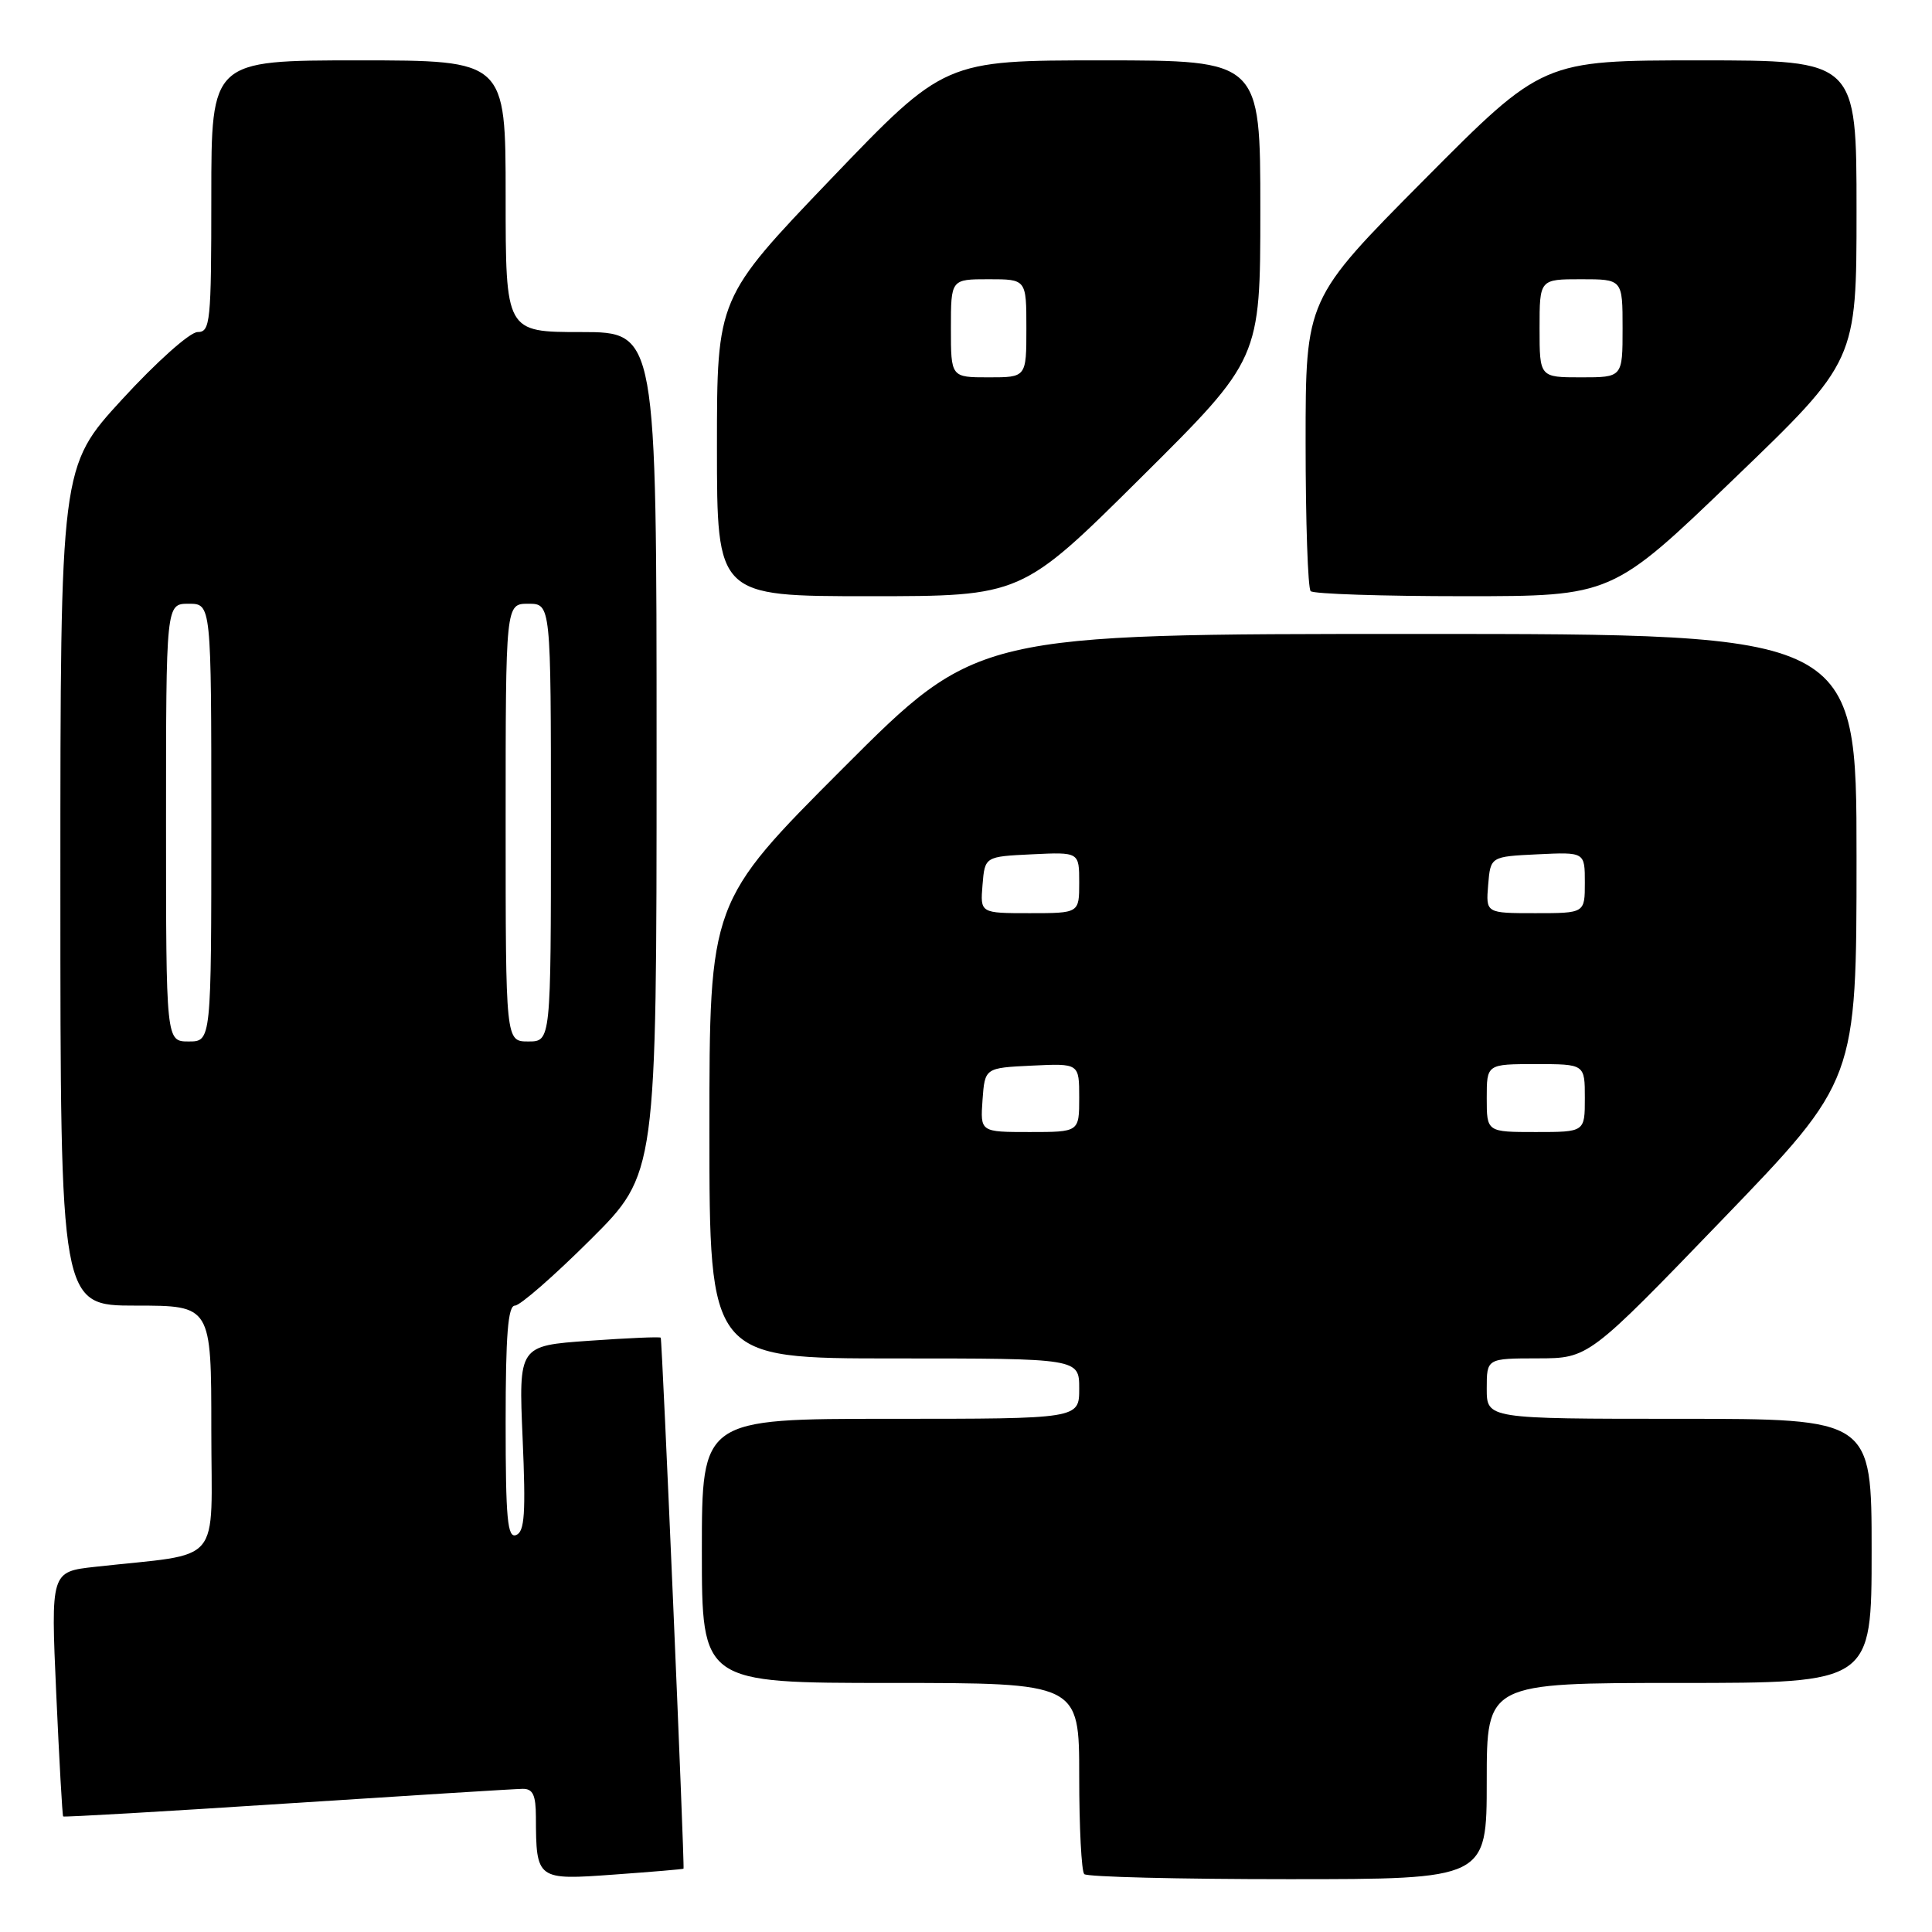 <?xml version="1.0" encoding="UTF-8" standalone="no"?>
<!DOCTYPE svg PUBLIC "-//W3C//DTD SVG 1.1//EN" "http://www.w3.org/Graphics/SVG/1.1/DTD/svg11.dtd" >
<svg xmlns="http://www.w3.org/2000/svg" xmlns:xlink="http://www.w3.org/1999/xlink" version="1.1" viewBox="0 0 256 256">
 <g >
 <path fill="currentColor"
d=" M 90.57 247.61 C 90.74 247.34 87.74 177.48 87.55 177.25 C 87.43 177.11 83.14 177.30 78.03 177.66 C 68.72 178.32 68.72 178.32 69.25 190.59 C 69.68 200.52 69.52 202.97 68.39 203.40 C 67.24 203.85 67.00 201.27 67.00 188.47 C 67.00 176.89 67.31 173.00 68.23 173.00 C 68.91 173.00 73.41 169.07 78.23 164.27 C 87.00 155.54 87.00 155.54 87.00 99.77 C 87.00 44.00 87.00 44.00 77.00 44.00 C 67.00 44.00 67.00 44.00 67.00 26.00 C 67.00 8.00 67.00 8.00 47.50 8.00 C 28.00 8.00 28.00 8.00 28.00 26.00 C 28.00 42.73 27.87 44.00 26.18 44.00 C 25.17 44.00 20.73 47.96 16.18 52.92 C 8.00 61.84 8.00 61.84 8.00 117.42 C 8.00 173.00 8.00 173.00 18.00 173.00 C 28.00 173.00 28.00 173.00 28.00 189.41 C 28.00 207.81 29.78 205.70 12.62 207.61 C 6.73 208.26 6.73 208.26 7.45 224.38 C 7.85 233.25 8.26 240.59 8.37 240.69 C 8.47 240.80 21.82 240.03 38.03 238.97 C 54.24 237.92 68.29 237.04 69.25 237.03 C 70.61 237.01 71.00 237.84 71.01 240.75 C 71.04 249.09 71.11 249.14 81.37 248.39 C 86.39 248.03 90.53 247.68 90.57 247.61 Z  M 197.00 236.00 C 197.00 223.00 197.00 223.00 222.50 223.00 C 248.00 223.00 248.00 223.00 248.00 205.50 C 248.00 188.00 248.00 188.00 222.50 188.00 C 197.00 188.00 197.00 188.00 197.00 184.00 C 197.00 180.00 197.00 180.00 203.75 179.99 C 210.50 179.98 210.50 179.98 228.25 161.57 C 246.00 143.16 246.00 143.16 246.00 113.58 C 246.00 84.00 246.00 84.00 187.74 84.00 C 129.48 84.00 129.48 84.00 111.74 101.76 C 94.00 119.52 94.00 119.52 94.00 149.76 C 94.00 180.00 94.00 180.00 118.50 180.00 C 143.00 180.00 143.00 180.00 143.00 184.00 C 143.00 188.00 143.00 188.00 118.00 188.00 C 93.00 188.00 93.00 188.00 93.00 205.50 C 93.00 223.00 93.00 223.00 118.00 223.00 C 143.00 223.00 143.00 223.00 143.00 235.33 C 143.00 242.12 143.30 247.97 143.67 248.33 C 144.03 248.70 156.18 249.00 170.67 249.00 C 197.00 249.00 197.00 249.00 197.00 236.00 Z  M 151.18 63.29 C 167.00 47.58 167.00 47.58 167.00 27.79 C 167.00 8.00 167.00 8.00 146.08 8.00 C 125.16 8.00 125.16 8.00 110.08 23.74 C 95.00 39.49 95.00 39.49 95.00 59.24 C 95.00 79.00 95.00 79.00 115.18 79.00 C 135.36 79.00 135.36 79.00 151.18 63.29 Z  M 229.80 63.41 C 246.00 47.83 246.00 47.83 246.00 27.91 C 246.00 8.00 246.00 8.00 225.21 8.00 C 204.42 8.00 204.42 8.00 188.71 23.82 C 173.00 39.64 173.00 39.64 173.00 58.65 C 173.00 69.11 173.30 77.97 173.67 78.33 C 174.03 78.70 183.17 79.00 193.97 79.00 C 213.60 79.00 213.60 79.00 229.80 63.41 Z  M 22.00 109.00 C 22.00 80.00 22.00 80.00 25.00 80.00 C 28.00 80.00 28.00 80.00 28.00 109.00 C 28.00 138.00 28.00 138.00 25.00 138.00 C 22.00 138.00 22.00 138.00 22.00 109.00 Z  M 67.00 109.00 C 67.00 80.00 67.00 80.00 70.00 80.00 C 73.00 80.00 73.00 80.00 73.00 109.00 C 73.00 138.00 73.00 138.00 70.00 138.00 C 67.00 138.00 67.00 138.00 67.00 109.00 Z  M 130.19 145.75 C 130.50 141.50 130.50 141.50 136.75 141.20 C 143.00 140.90 143.00 140.90 143.00 145.45 C 143.00 150.00 143.00 150.00 136.44 150.00 C 129.89 150.00 129.89 150.00 130.19 145.75 Z  M 197.00 145.50 C 197.00 141.00 197.00 141.00 203.50 141.00 C 210.00 141.00 210.00 141.00 210.00 145.50 C 210.00 150.00 210.00 150.00 203.50 150.00 C 197.00 150.00 197.00 150.00 197.00 145.50 Z  M 130.19 117.25 C 130.50 113.50 130.50 113.50 136.75 113.20 C 143.00 112.90 143.00 112.90 143.00 116.95 C 143.00 121.00 143.00 121.00 136.44 121.00 C 129.88 121.00 129.88 121.00 130.19 117.25 Z  M 197.19 117.25 C 197.50 113.50 197.50 113.50 203.75 113.20 C 210.00 112.90 210.00 112.90 210.00 116.95 C 210.00 121.00 210.00 121.00 203.44 121.00 C 196.88 121.00 196.88 121.00 197.19 117.25 Z  M 126.00 43.50 C 126.00 37.00 126.00 37.00 131.00 37.00 C 136.00 37.00 136.00 37.00 136.00 43.50 C 136.00 50.00 136.00 50.00 131.00 50.00 C 126.00 50.00 126.00 50.00 126.00 43.50 Z  M 204.00 43.50 C 204.00 37.00 204.00 37.00 209.50 37.00 C 215.00 37.00 215.00 37.00 215.00 43.50 C 215.00 50.00 215.00 50.00 209.50 50.00 C 204.00 50.00 204.00 50.00 204.00 43.50 Z "/>
</g>
</svg>
